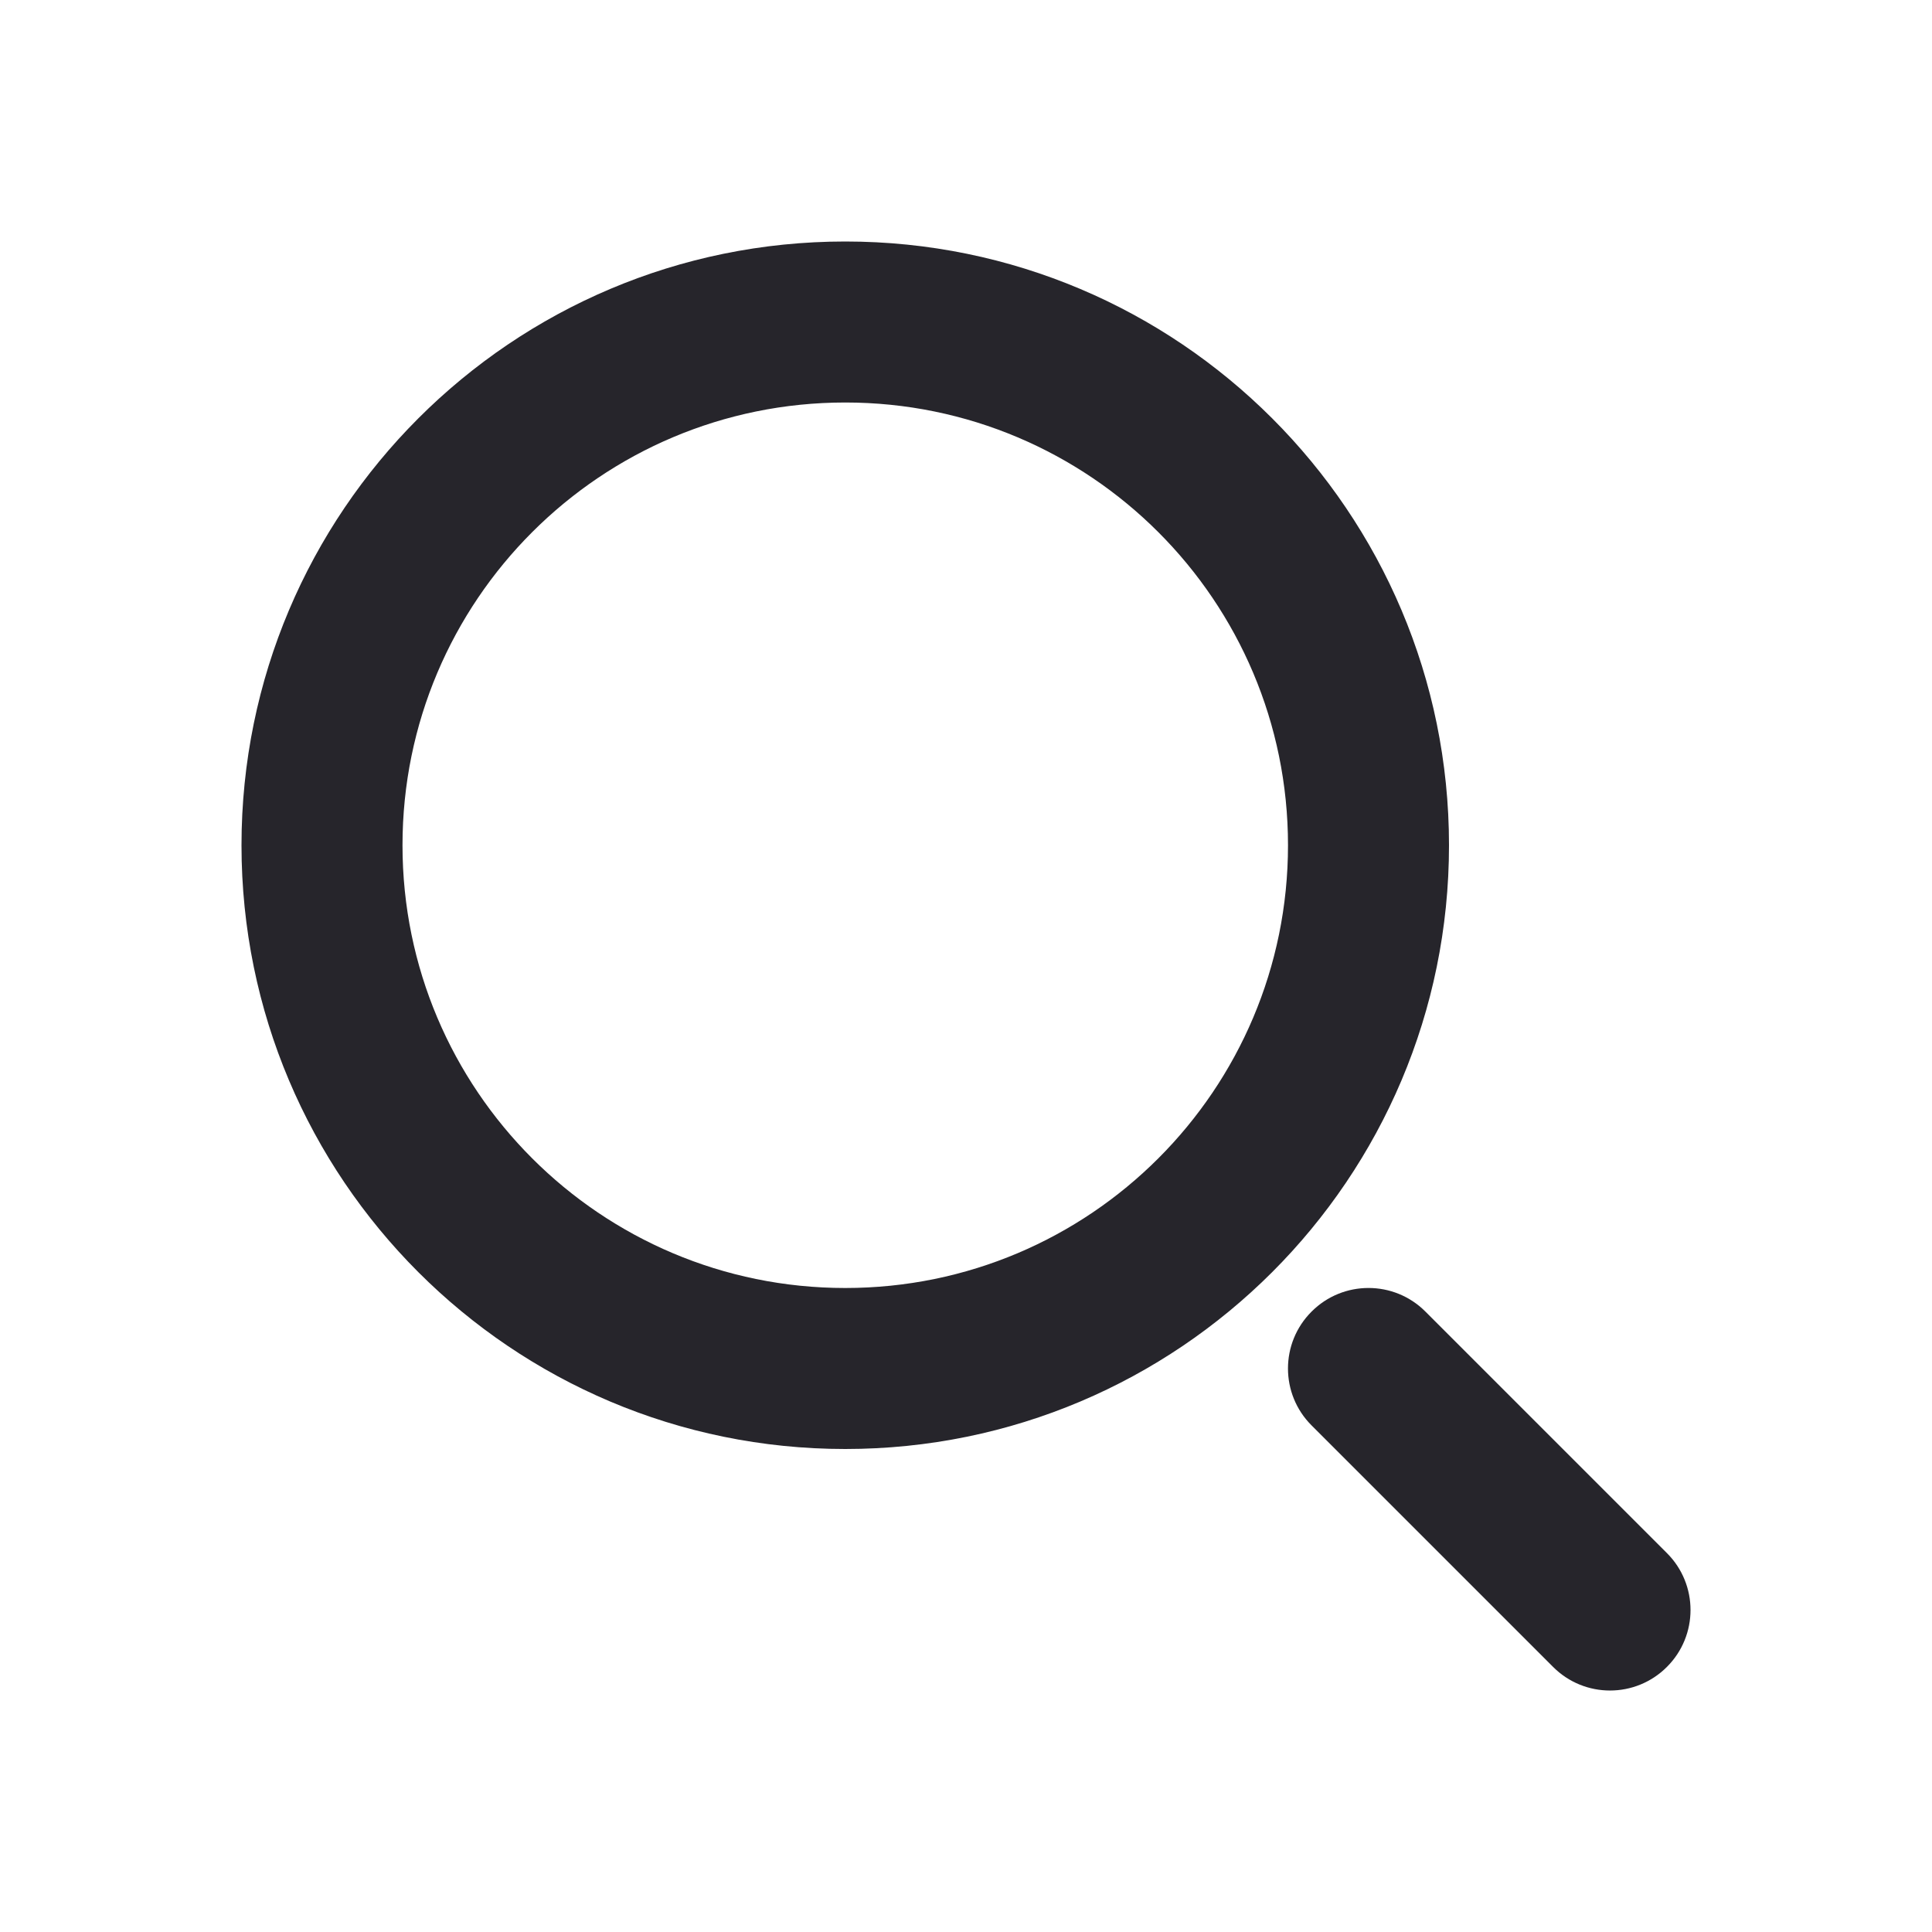 <svg width="24" height="24" viewBox="0 0 24 24" fill="none" xmlns="http://www.w3.org/2000/svg">
<path d="M19.293 20.707C19.683 21.098 20.317 21.098 20.707 20.707C21.098 20.317 21.098 19.683 20.707 19.293L19.293 20.707ZM17.707 16.293C17.317 15.902 16.683 15.902 16.293 16.293C15.902 16.683 15.902 17.317 16.293 17.707L17.707 16.293ZM16 10.5C16 13.538 13.538 16 10.5 16V18C14.642 18 18 14.642 18 10.5H16ZM10.5 16C7.462 16 5 13.538 5 10.5H3C3 14.642 6.358 18 10.5 18V16ZM5 10.5C5 7.462 7.462 5 10.5 5V3C6.358 3 3 6.358 3 10.5H5ZM10.5 5C13.538 5 16 7.462 16 10.5H18C18 6.358 14.642 3 10.5 3V5ZM20.707 19.293L17.707 16.293L16.293 17.707L19.293 20.707L20.707 19.293Z" fill="#26252B"/>
</svg>
